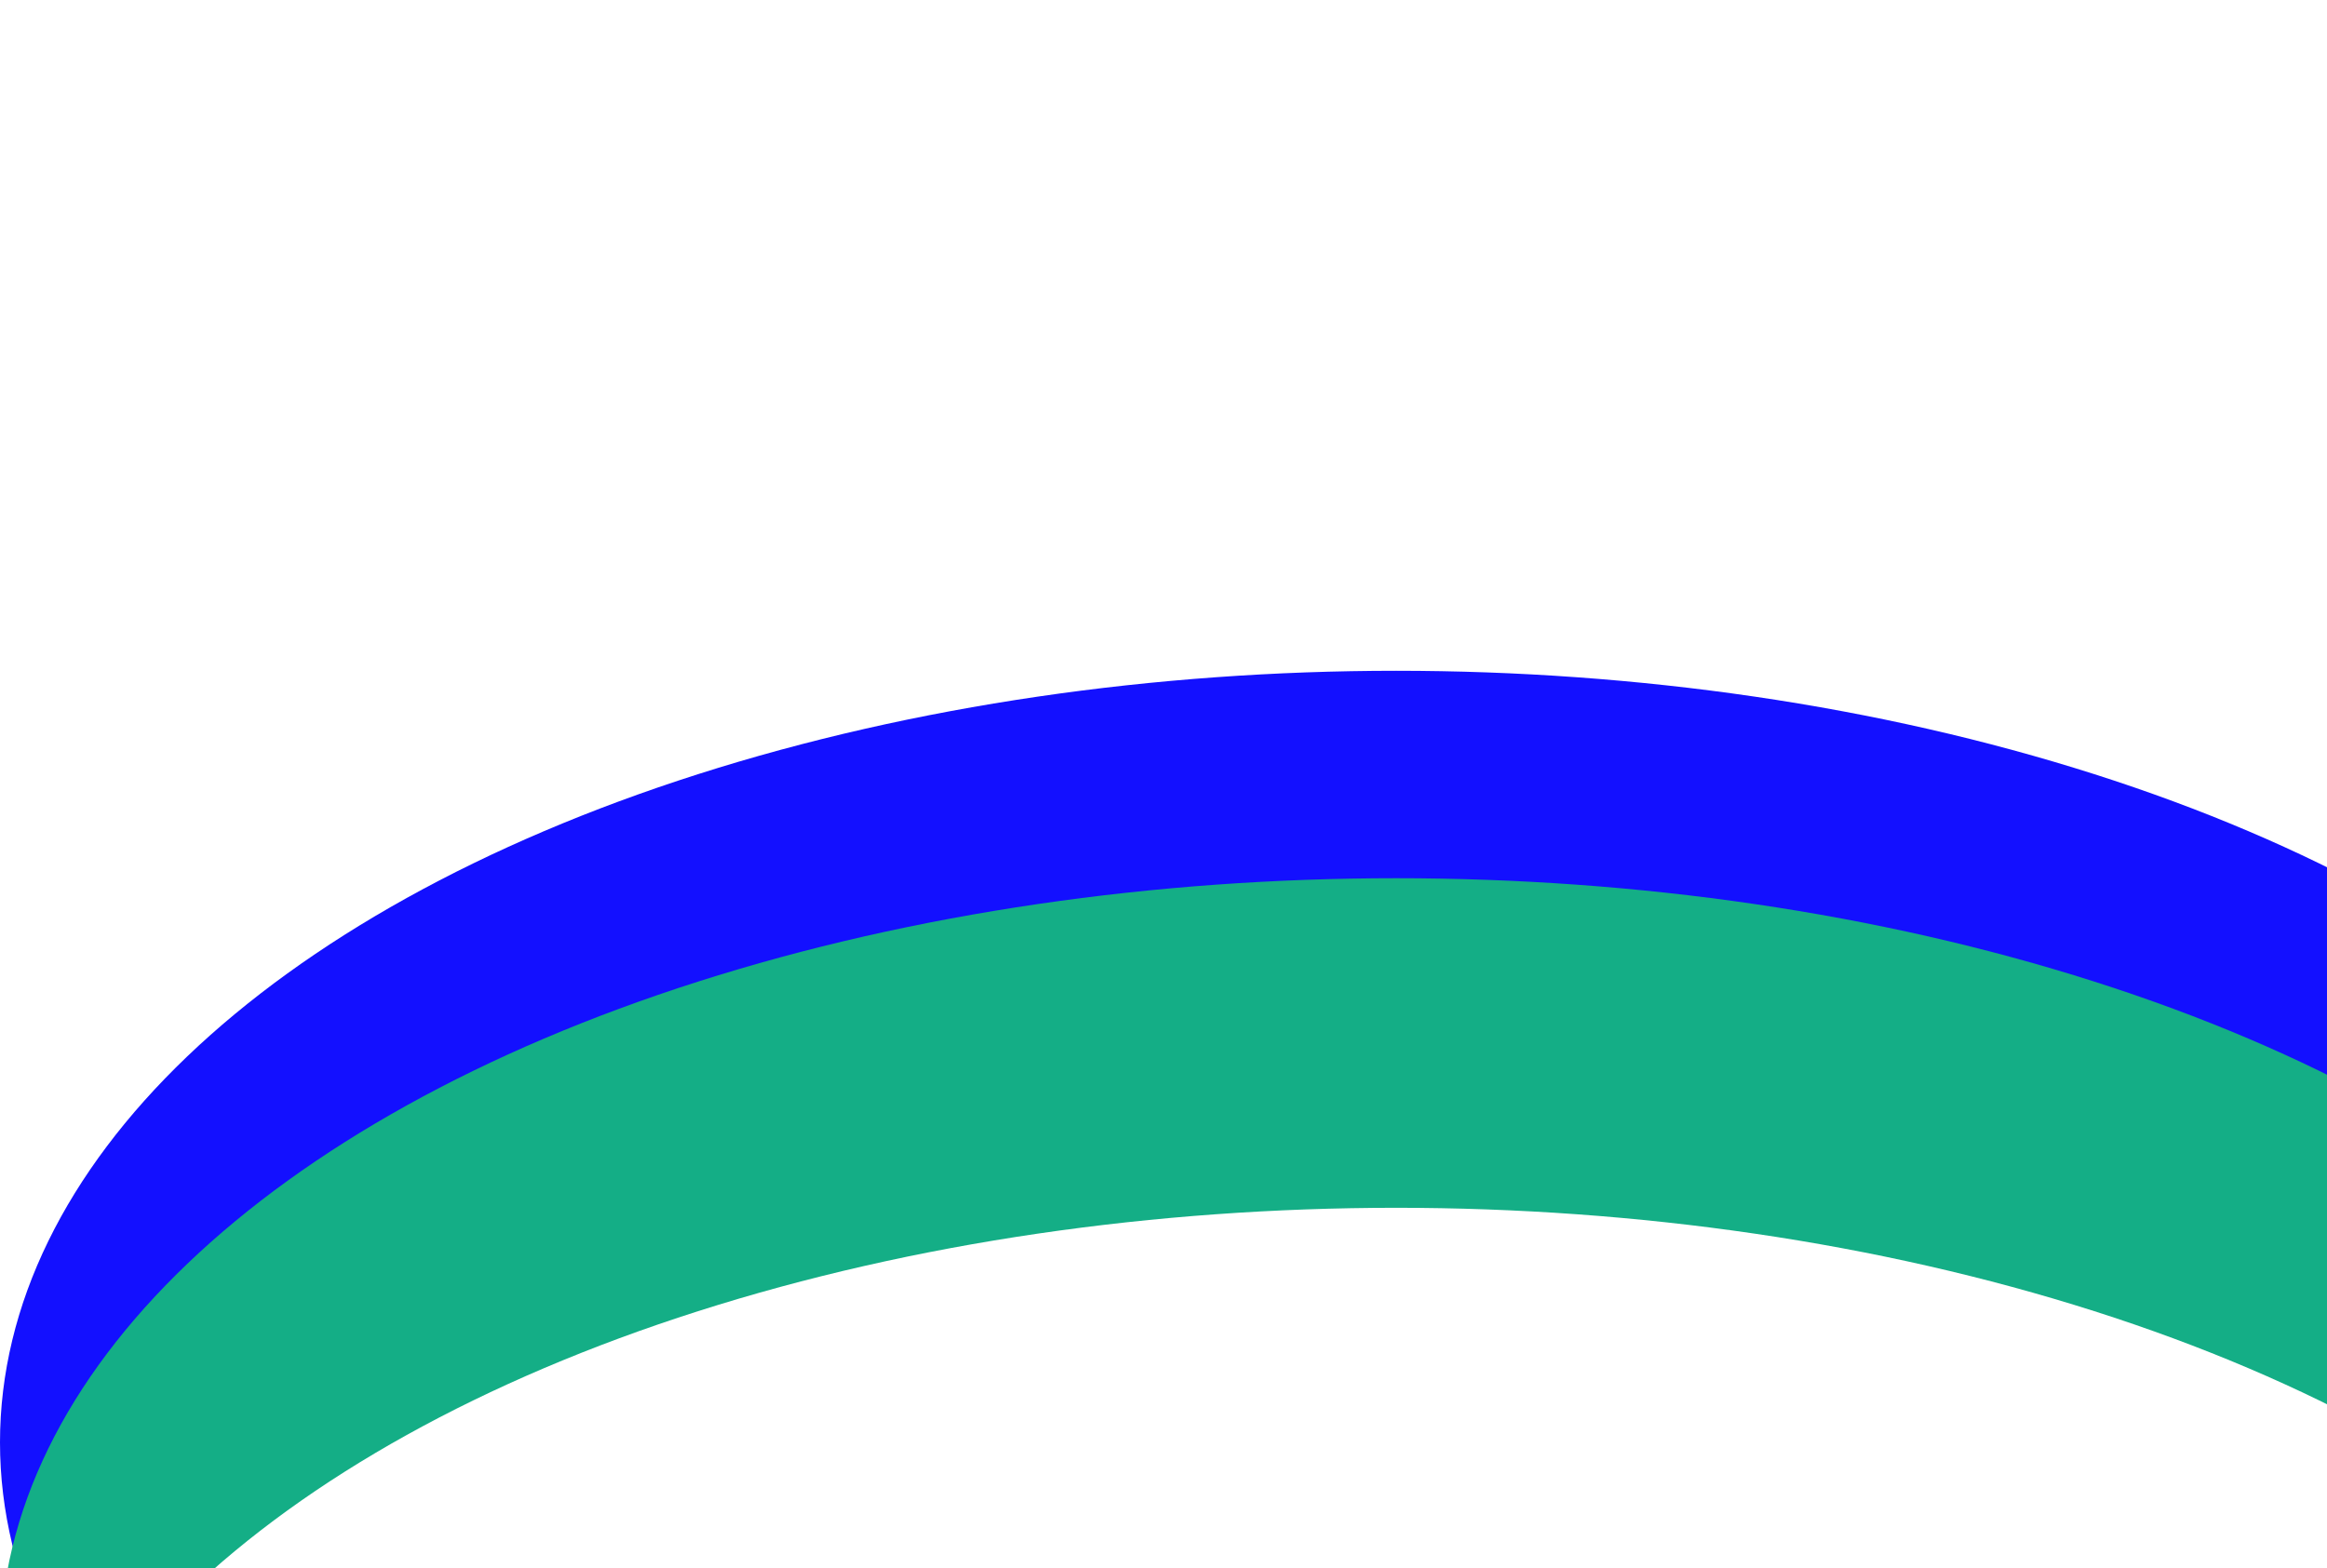 <svg width="1200" height="809" viewBox="0 0 1200 809" fill="none" xmlns="http://www.w3.org/2000/svg">
<g filter="url(#filter0_f_161_30732)">
<ellipse cx="720" cy="744" rx="720" ry="398" fill="#1310FF"/>
</g>
<g filter="url(#filter1_f_161_30732)">
<ellipse cx="720" cy="851" rx="720" ry="398" fill="#14AE86"/>
</g>
<g filter="url(#filter2_f_161_30732)">
<ellipse cx="720" cy="1021" rx="720" ry="398" fill="white"/>
</g>
<defs>
<filter id="filter0_f_161_30732" x="-400" y="-54" width="2240" height="1596" filterUnits="userSpaceOnUse" color-interpolation-filters="sRGB">
<feFlood flood-opacity="0" result="BackgroundImageFix"/>
<feBlend mode="normal" in="SourceGraphic" in2="BackgroundImageFix" result="shape"/>
<feGaussianBlur stdDeviation="200" result="effect1_foregroundBlur_161_30732"/>
</filter>
<filter id="filter1_f_161_30732" x="-400" y="53" width="2240" height="1596" filterUnits="userSpaceOnUse" color-interpolation-filters="sRGB">
<feFlood flood-opacity="0" result="BackgroundImageFix"/>
<feBlend mode="normal" in="SourceGraphic" in2="BackgroundImageFix" result="shape"/>
<feGaussianBlur stdDeviation="200" result="effect1_foregroundBlur_161_30732"/>
</filter>
<filter id="filter2_f_161_30732" x="-400" y="223" width="2240" height="1596" filterUnits="userSpaceOnUse" color-interpolation-filters="sRGB">
<feFlood flood-opacity="0" result="BackgroundImageFix"/>
<feBlend mode="normal" in="SourceGraphic" in2="BackgroundImageFix" result="shape"/>
<feGaussianBlur stdDeviation="200" result="effect1_foregroundBlur_161_30732"/>
</filter>
</defs>
</svg>
